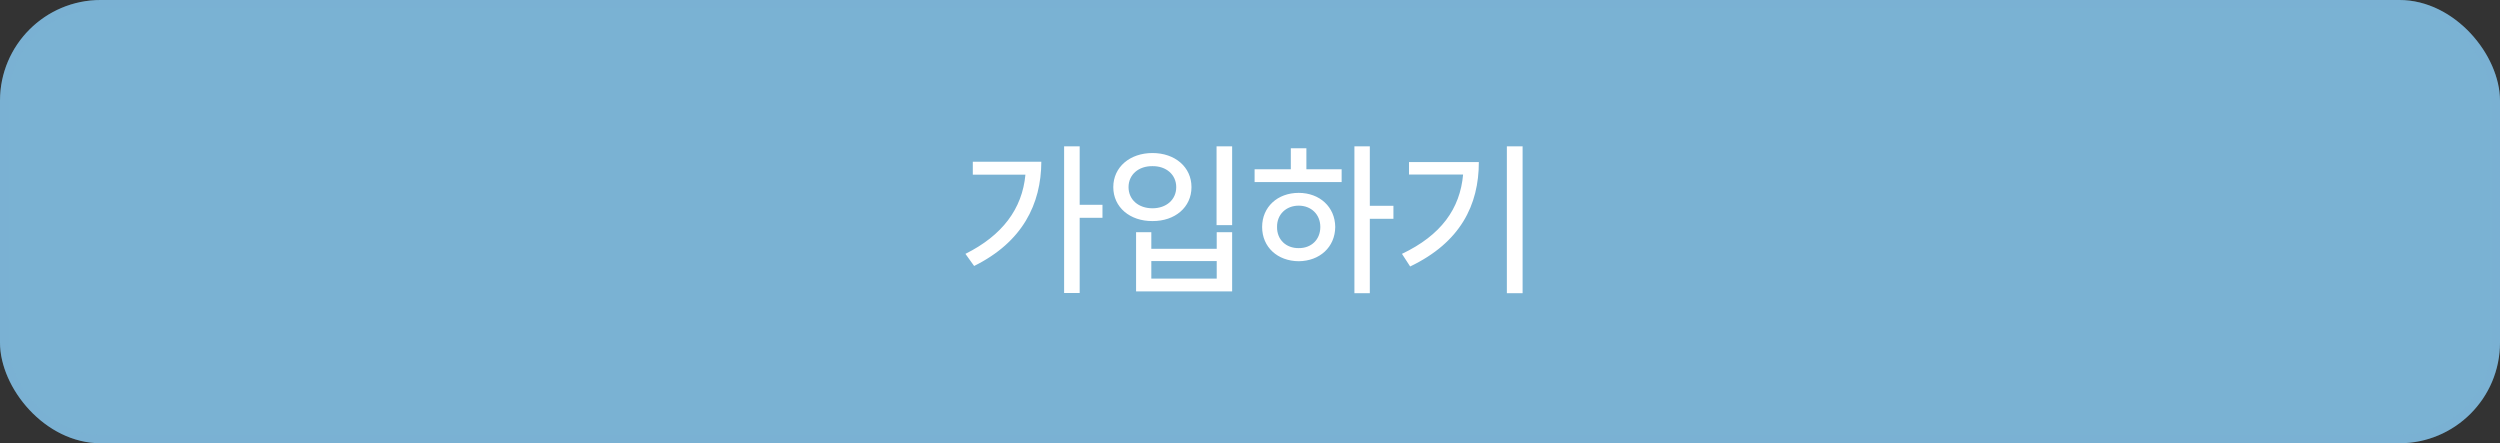 <svg width="282" height="50" viewBox="0 0 282 50" fill="none" xmlns="http://www.w3.org/2000/svg">
<rect x="0" y="0" width="282" height="50" fill="#333333" stroke="none"/>
<rect x="0.473" y="0.473" width="281.053" height="49.053" rx="10.887" fill="#7AB2D3"/>
<rect x="0.473" y="0.473" width="281.053" height="49.053" rx="10.887" stroke="#7AB2D3" stroke-width="0.947"/>
<rect x="0.473" y="0.473" width="281.053" height="49.053" rx="10.887" stroke="#7AB2D3" stroke-opacity="0.2" stroke-width="0.947"/>
<path d="M121.788 16.504V23.105H124.359V24.566H121.788V33.053H120.032V16.504H121.788ZM117.462 18.242C117.443 23.031 115.335 27.303 109.881 30.002L108.901 28.634C113.052 26.563 115.308 23.568 115.668 19.703H109.733V18.242H117.462ZM138.985 16.504V25.398H137.228V16.504H138.985ZM129.869 26.193V28.061H137.246V26.193H138.985V32.868H128.149V26.193H129.869ZM129.869 31.426H137.246V29.448H129.869V31.426ZM129.998 17.262C132.531 17.262 134.399 18.834 134.399 21.108C134.399 23.383 132.531 24.954 129.998 24.936C127.465 24.954 125.579 23.383 125.579 21.108C125.579 18.834 127.465 17.262 129.998 17.262ZM129.998 18.742C128.427 18.723 127.299 19.703 127.299 21.108C127.299 22.532 128.427 23.494 129.998 23.494C131.551 23.494 132.679 22.532 132.679 21.108C132.679 19.703 131.551 18.723 129.998 18.742ZM154.516 16.504V23.216H157.179V24.677H154.516V33.072H152.778V16.504H154.516ZM151.336 19.093V20.535H141.518V19.093H145.604V16.726H147.361V19.093H151.336ZM146.492 21.756C148.858 21.756 150.597 23.346 150.615 25.602C150.597 27.876 148.858 29.448 146.492 29.466C144.106 29.448 142.368 27.876 142.368 25.602C142.368 23.346 144.106 21.756 146.492 21.756ZM146.492 23.198C145.086 23.198 144.032 24.178 144.051 25.602C144.032 27.044 145.086 28.005 146.492 27.987C147.897 28.005 148.932 27.044 148.932 25.602C148.932 24.178 147.897 23.198 146.492 23.198ZM171.75 16.504V33.072H169.974V16.504H171.75ZM166.813 18.279C166.813 23.124 164.742 27.34 159.065 30.058L158.141 28.634C162.551 26.535 164.695 23.549 165.038 19.685H158.936V18.279H166.813Z" fill="white"/>
</svg>
